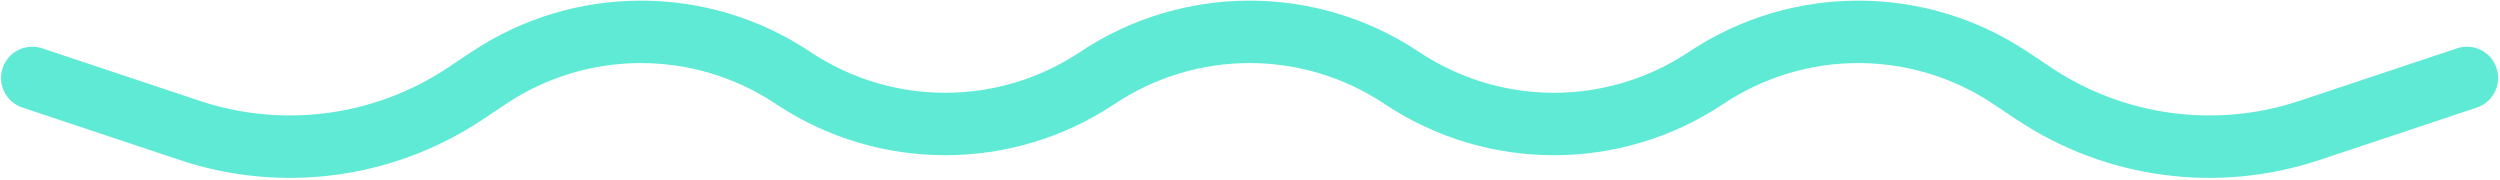 <?xml version="1.0" encoding="UTF-8" standalone="no"?><!DOCTYPE svg PUBLIC "-//W3C//DTD SVG 1.1//EN" "http://www.w3.org/Graphics/SVG/1.1/DTD/svg11.dtd"><svg width="100%" height="100%" viewBox="0 0 2821 203" version="1.1" xmlns="http://www.w3.org/2000/svg" xmlns:xlink="http://www.w3.org/1999/xlink" xml:space="preserve" xmlns:serif="http://www.serif.com/" style="fill-rule:evenodd;clip-rule:evenodd;stroke-linejoin:round;stroke-miterlimit:2;"><path id="squiggle-short-teal300" d="M2772.55,54.512c18.442,-6.147 38.405,3.834 44.552,22.276c6.147,18.442 -3.834,38.406 -22.276,44.553l-177.721,59.239c-114.854,38.286 -240.954,21.4 -341.694,-45.759l-26.381,-17.588c-92.149,-61.431 -212.191,-61.431 -304.339,-0c-115.805,77.205 -266.678,77.205 -382.489,-0c-92.144,-61.431 -212.19,-61.431 -304.338,-0c-115.806,77.205 -266.678,77.205 -382.489,-0c-92.144,-61.431 -212.19,-61.431 -304.339,-0l-26.381,17.588c-100.738,67.158 -226.838,84.045 -341.695,45.76l-177.72,-59.24c-18.442,-6.148 -28.423,-26.111 -22.276,-44.553c6.147,-18.442 26.111,-28.423 44.553,-22.276l177.719,59.24c94.235,31.411 197.693,17.556 280.344,-37.544l26.382,-17.588c115.81,-77.206 266.683,-77.205 382.488,-0c92.148,61.43 212.194,61.431 304.339,-0c115.811,-77.206 266.683,-77.205 382.488,-0c92.148,61.43 212.195,61.431 304.339,-0c115.811,-77.206 266.678,-77.206 382.489,0l26.381,17.588c82.652,55.1 186.11,68.955 280.343,37.544l177.721,-59.24Z" style="fill:#5eead4;"/></svg>